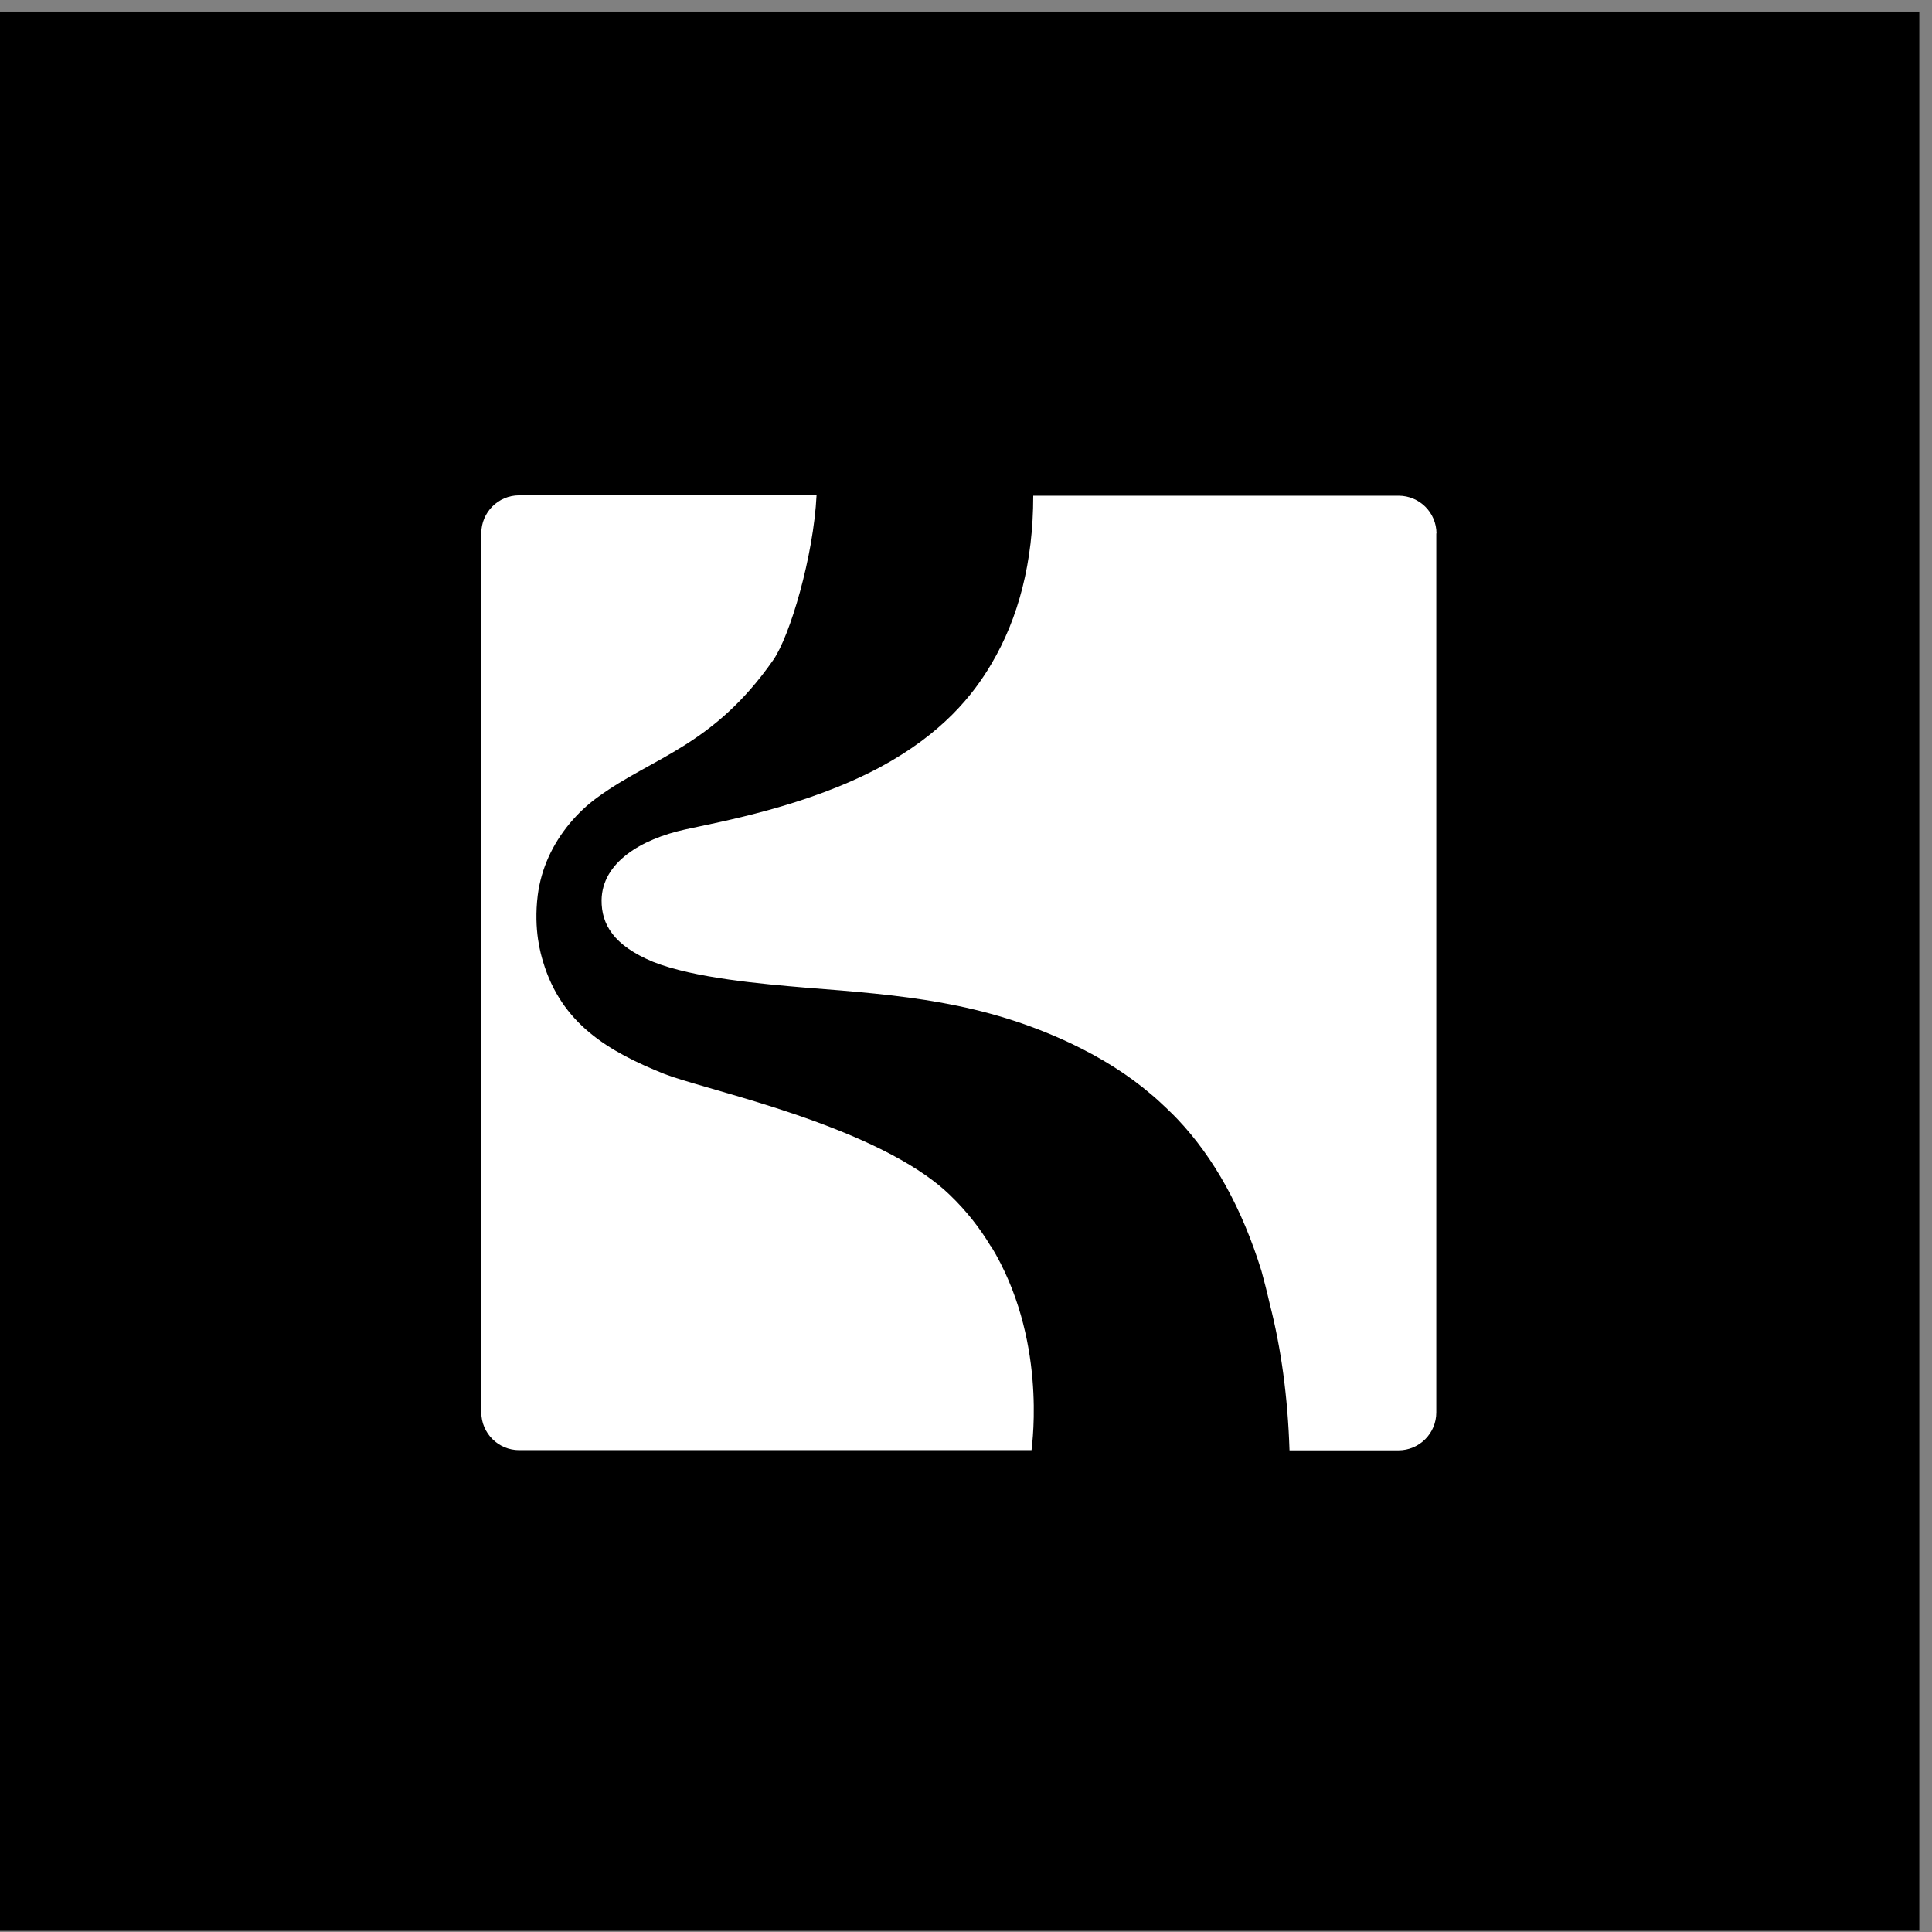 <svg width="102" height="102" viewBox="0 0 102 102" fill="none" xmlns="http://www.w3.org/2000/svg">
<rect x="0" y="0" width="102" height="102" fill="#808080" stroke="none"/>
<rect width="101.33" height="101.33" transform="translate(0 0.611)" fill="black"/>
<path d="M52.32 65.791C55.25 70.611 54.51 76.071 54.46 76.561H27.41C26.31 76.561 25.41 75.671 25.41 74.561V28.151C25.41 27.051 26.3 26.151 27.41 26.151H43.11C42.95 29.361 41.71 33.581 40.82 34.851C37.64 39.401 34.46 39.971 31.58 42.071C31 42.481 30.5 42.971 30.08 43.471C29.16 44.581 28.57 45.861 28.39 47.261C28.16 49.111 28.56 50.401 28.67 50.771C29.65 54.051 32.11 55.511 35.08 56.701C36.02 57.071 38.33 57.651 40.95 58.491C43.65 59.361 46.68 60.521 48.86 62.041C49.33 62.371 49.76 62.711 50.13 63.071C51.03 63.931 51.74 64.851 52.31 65.801L52.32 65.791Z" fill="white"/>
<path d="M75.83 28.151V74.571C75.83 75.671 74.94 76.571 73.83 76.571H68.08C67.99 73.761 67.64 71.191 67.04 68.851C66.85 68.021 66.75 67.671 66.6 67.101C65.58 63.811 64.1 61.131 62.18 59.101C62.03 58.931 61.2 58.121 60.78 57.781C59.59 56.761 58.2 55.881 56.57 55.101C51.87 52.881 47.66 52.541 42.51 52.141C40.28 51.951 36.64 51.641 34.48 50.781C32.39 49.911 31.75 48.801 31.76 47.521C31.79 45.531 33.85 44.301 36.18 43.791C38.04 43.381 42.6 42.571 46.47 40.501C49.75 38.731 51.37 36.701 52.34 35.051C53.77 32.641 54.55 29.681 54.55 26.171H73.84C74.94 26.171 75.84 27.061 75.84 28.171L75.83 28.151Z" fill="white"/>
</svg>
